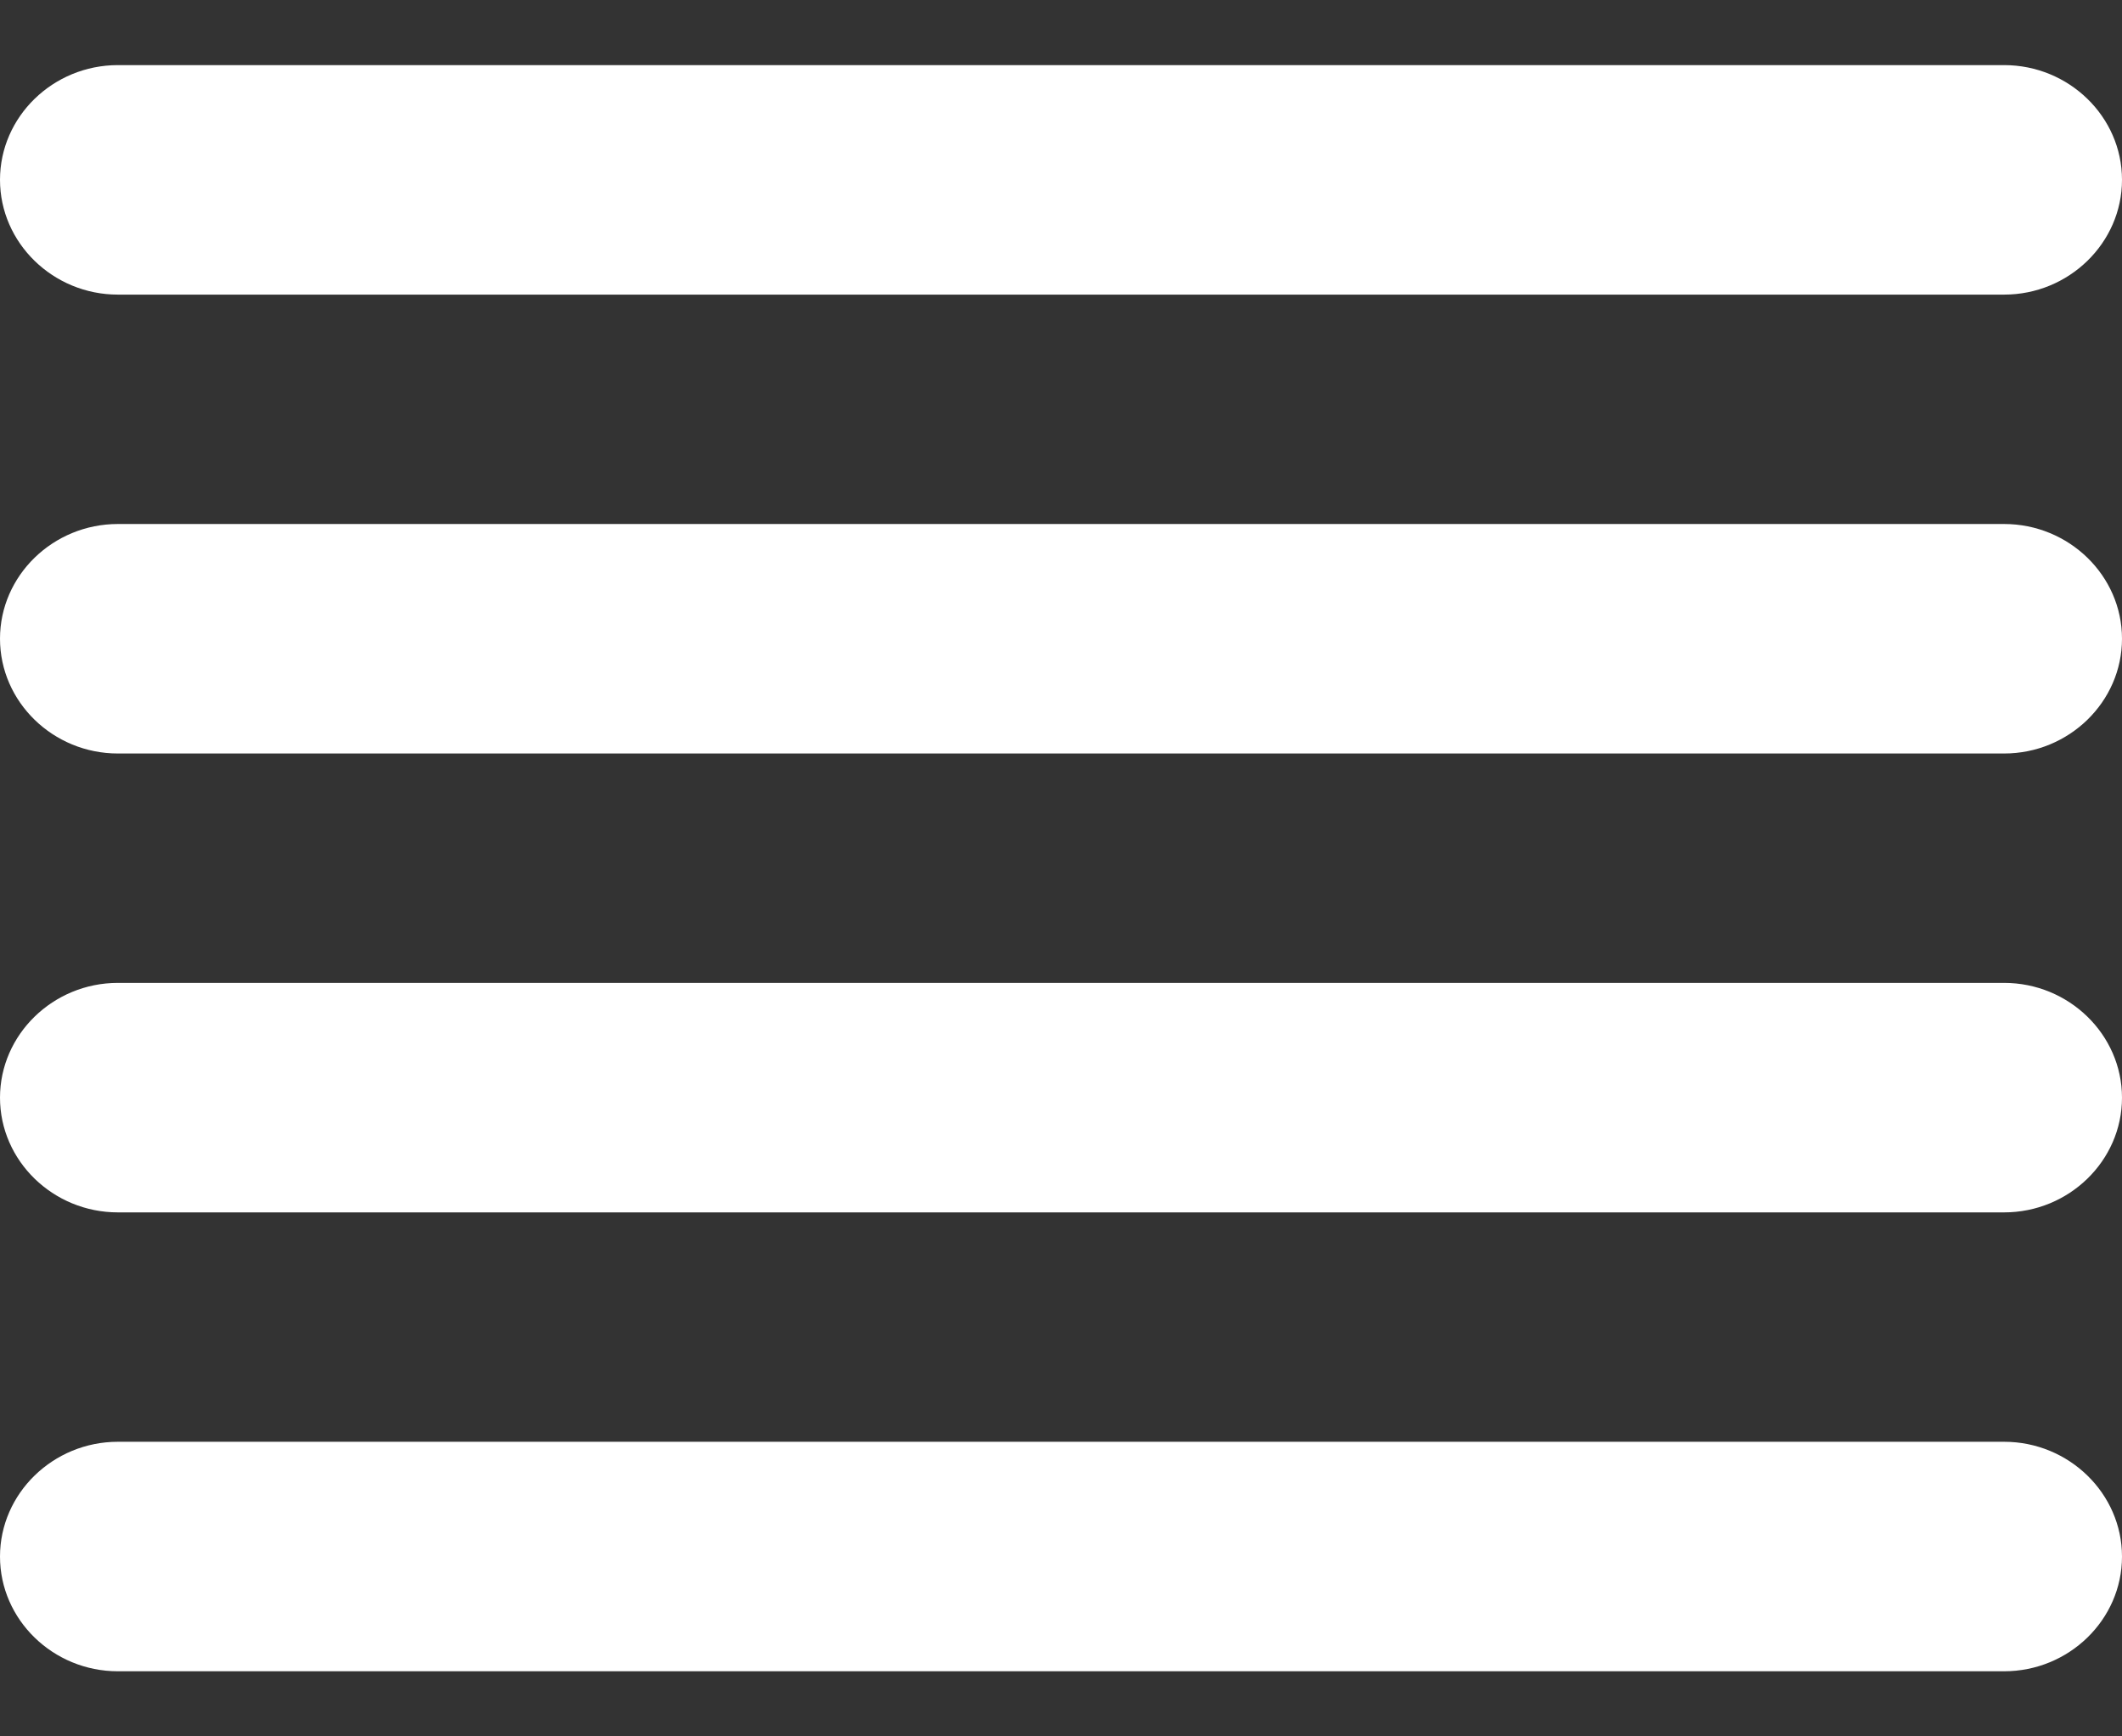 <svg width="22" height="18" viewBox="0 0 22 18" fill="none" xmlns="http://www.w3.org/2000/svg">
<rect x="0" y="0" width="22" height="18" fill="#333333" stroke="none"/>
<path d="M1.222 12.568H20.778C21.45 12.568 22 12.033 22 11.379C22 10.725 21.45 10.189 20.778 10.189H1.222C0.55 10.189 0 10.725 0 11.379C0 12.033 0.55 12.568 1.222 12.568ZM1.222 17.325H20.778C21.45 17.325 22 16.79 22 16.136C22 15.482 21.45 14.946 20.778 14.946H1.222C0.55 14.946 0 15.482 0 16.136C0 16.79 0.55 17.325 1.222 17.325ZM1.222 7.811H20.778C21.45 7.811 22 7.276 22 6.621C22 5.967 21.45 5.432 20.778 5.432H1.222C0.55 5.432 0 5.967 0 6.621C0 7.276 0.55 7.811 1.222 7.811ZM0 1.864C0 2.518 0.55 3.054 1.222 3.054H20.778C21.45 3.054 22 2.518 22 1.864C22 1.21 21.45 0.675 20.778 0.675H1.222C0.55 0.675 0 1.21 0 1.864Z" fill="white"/>
</svg>
